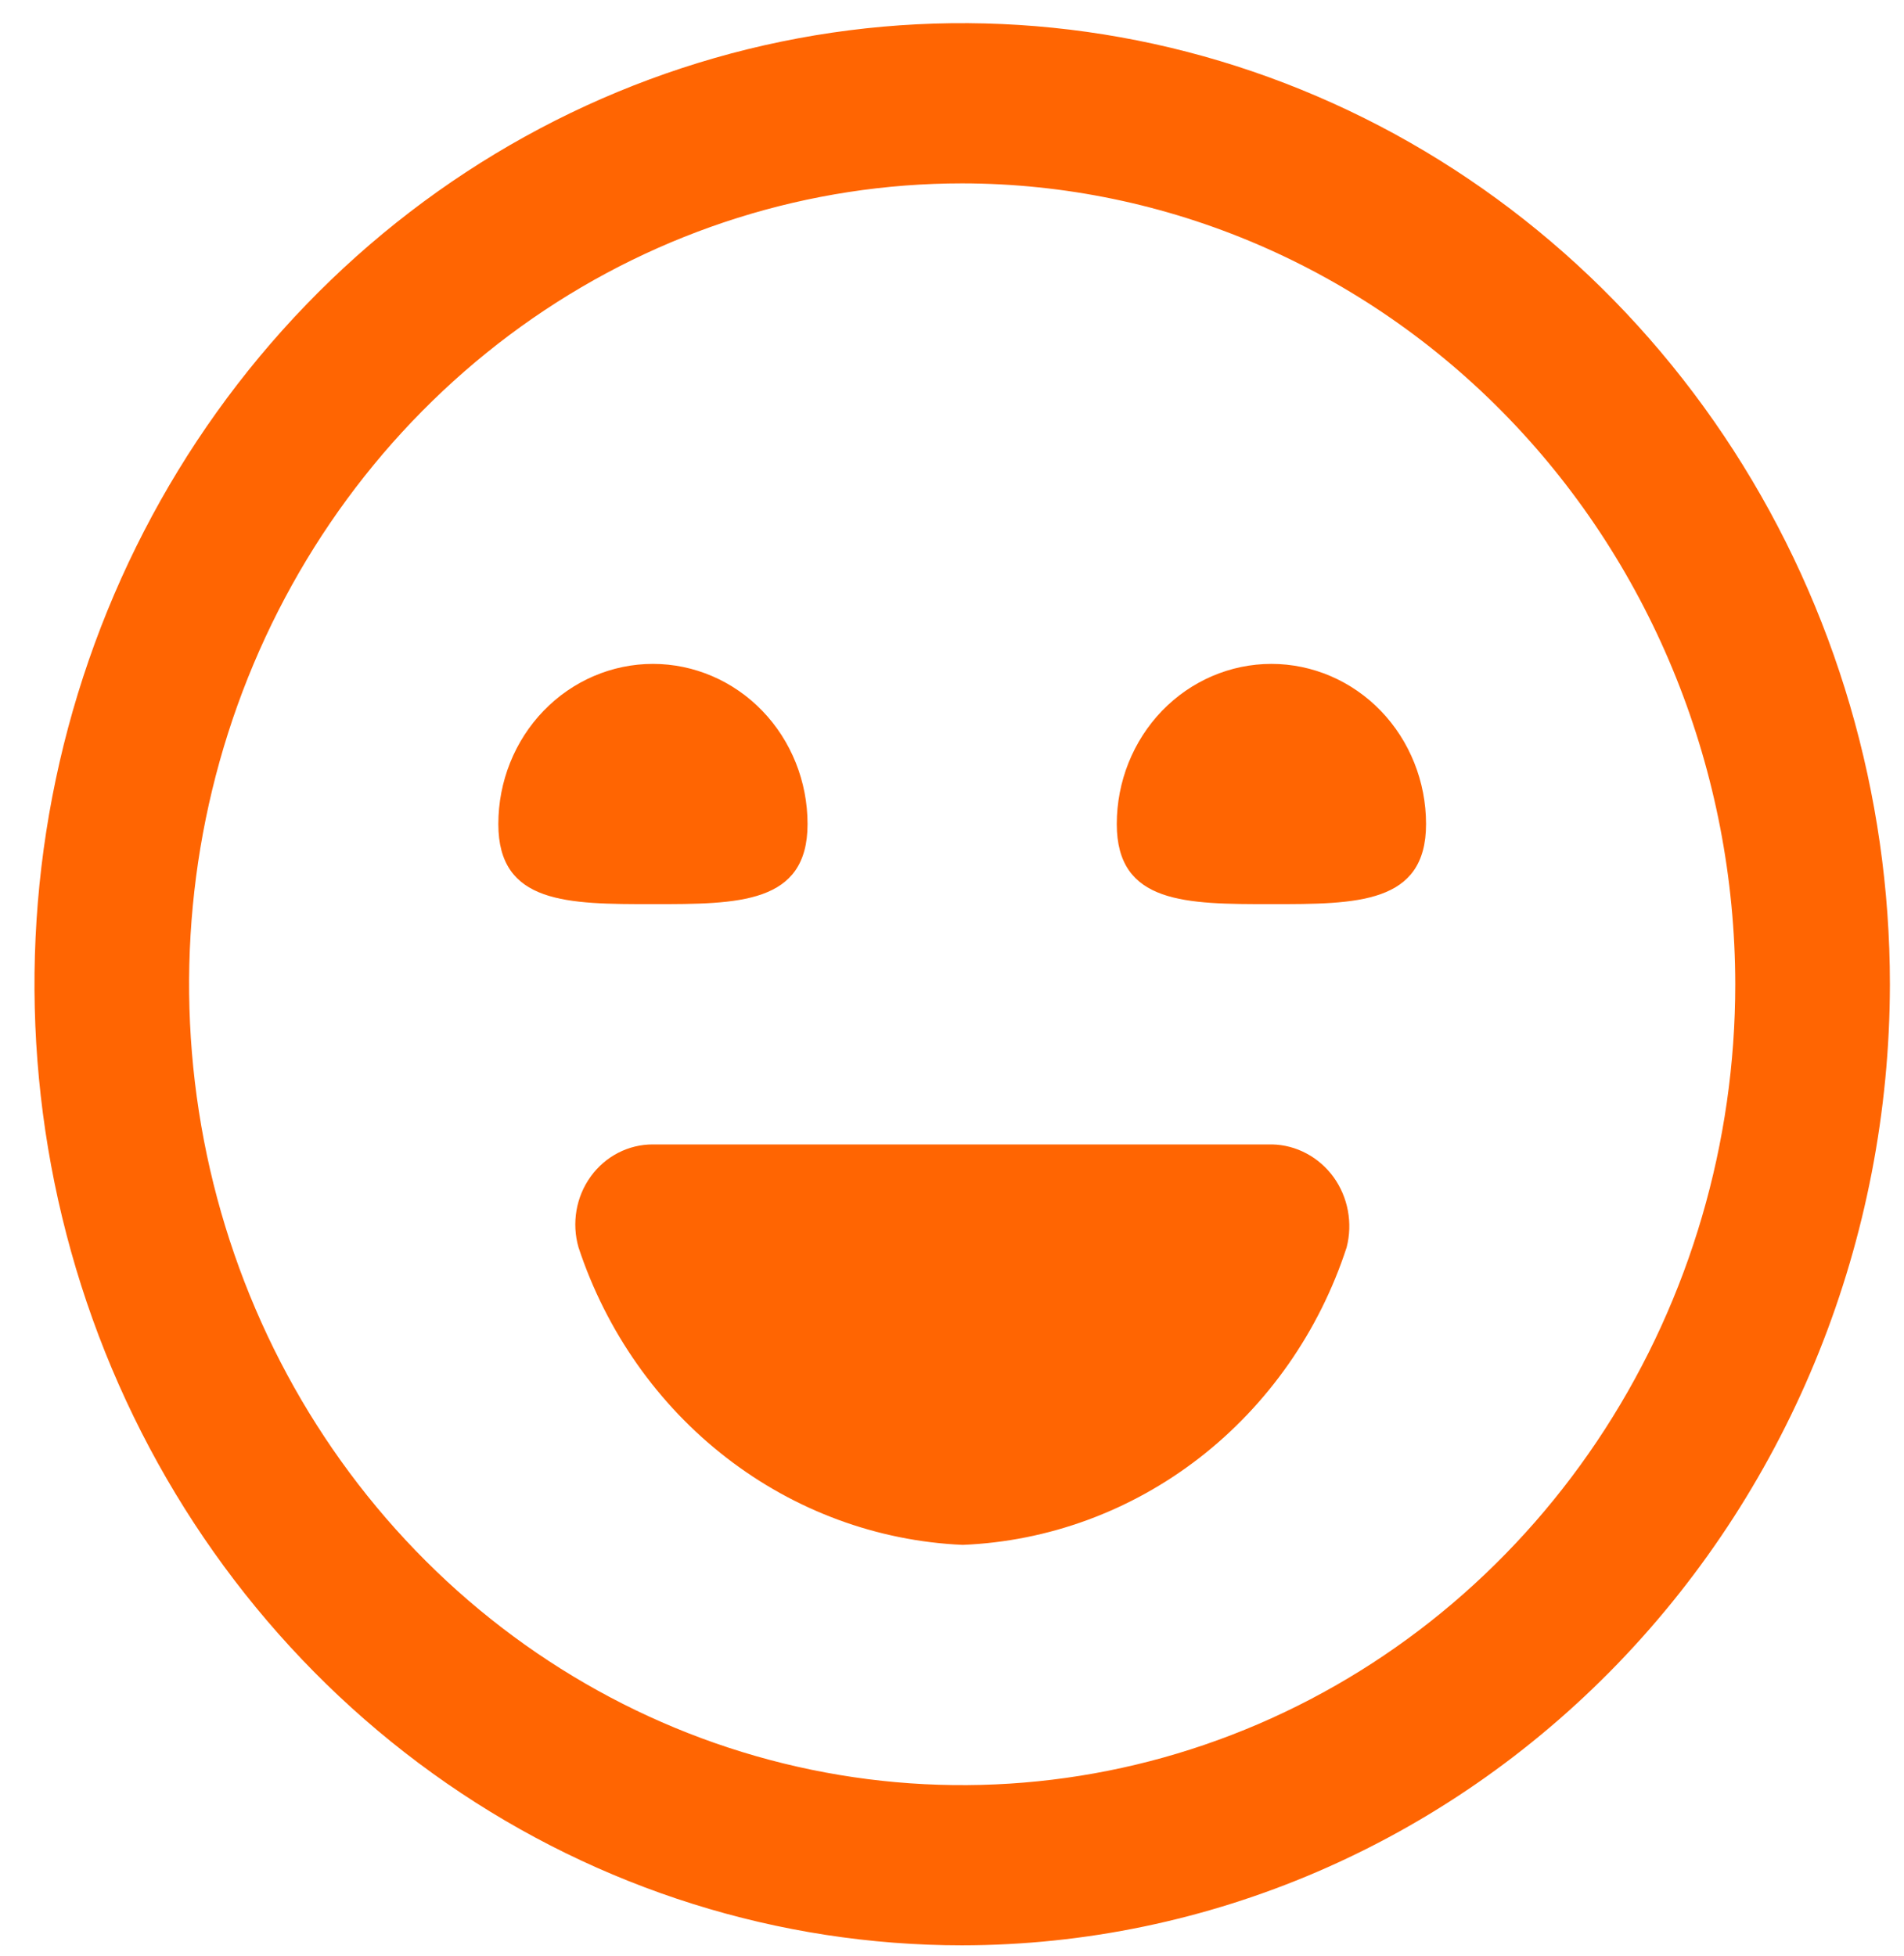<svg width="37" height="38" viewBox="0 0 37 38" fill="none" xmlns="http://www.w3.org/2000/svg">
<g clip-path="url(#clip0_629_4319)">
<path d="M18.698 37.799C15.132 37.799 11.647 36.704 8.682 34.652C5.717 32.6 3.407 29.683 2.042 26.271C0.678 22.859 0.321 19.104 1.016 15.481C1.712 11.859 3.429 8.531 5.95 5.92C8.471 3.308 11.684 1.53 15.181 0.809C18.678 0.088 22.303 0.458 25.597 1.872C28.891 3.285 31.706 5.679 33.687 8.75C35.668 11.821 36.726 15.431 36.726 19.125C36.721 24.076 34.819 28.822 31.44 32.323C28.06 35.824 23.477 37.794 18.698 37.799ZM18.698 3.563C15.726 3.563 12.822 4.475 10.351 6.185C7.881 7.895 5.955 10.326 4.818 13.169C3.681 16.013 3.384 19.142 3.963 22.16C4.543 25.179 5.974 27.952 8.075 30.128C10.176 32.305 12.853 33.787 15.767 34.387C18.681 34.988 21.702 34.68 24.447 33.502C27.192 32.324 29.538 30.329 31.189 27.77C32.84 25.211 33.721 22.202 33.721 19.125C33.717 14.999 32.132 11.043 29.316 8.126C26.5 5.208 22.681 3.567 18.698 3.563ZM12.688 22.237C12.454 22.236 12.223 22.292 12.013 22.4C11.803 22.508 11.62 22.666 11.48 22.86C11.339 23.054 11.244 23.28 11.203 23.519C11.162 23.758 11.175 24.004 11.242 24.237C11.78 25.867 12.781 27.291 14.113 28.322C15.445 29.354 17.047 29.945 18.708 30.018C20.371 29.95 21.974 29.361 23.306 28.329C24.638 27.296 25.637 25.869 26.169 24.237C26.229 24.004 26.237 23.761 26.193 23.524C26.149 23.288 26.054 23.065 25.915 22.872C25.775 22.68 25.596 22.523 25.389 22.413C25.182 22.302 24.954 22.242 24.722 22.237H12.688ZM9.684 16.012C9.684 17.568 11.028 17.568 12.688 17.568C14.349 17.568 15.693 17.568 15.693 16.012C15.693 15.187 15.377 14.395 14.813 13.811C14.25 13.228 13.485 12.9 12.688 12.9C11.892 12.9 11.127 13.228 10.564 13.811C10 14.395 9.684 15.187 9.684 16.012ZM21.702 16.012C21.702 17.568 23.047 17.568 24.707 17.568C26.367 17.568 27.712 17.568 27.712 16.012C27.712 15.187 27.395 14.395 26.832 13.811C26.268 13.228 25.504 12.9 24.707 12.9C23.91 12.9 23.146 13.228 22.582 13.811C22.019 14.395 21.702 15.187 21.702 16.012Z" fill="#FF6502"/>
</g>
<defs>
<clipPath id="clip0_629_4319">
<rect width="36.056" height="37.349" fill="white" transform="translate(0.67 0.45)"/>
</clipPath>
</defs>
</svg>

